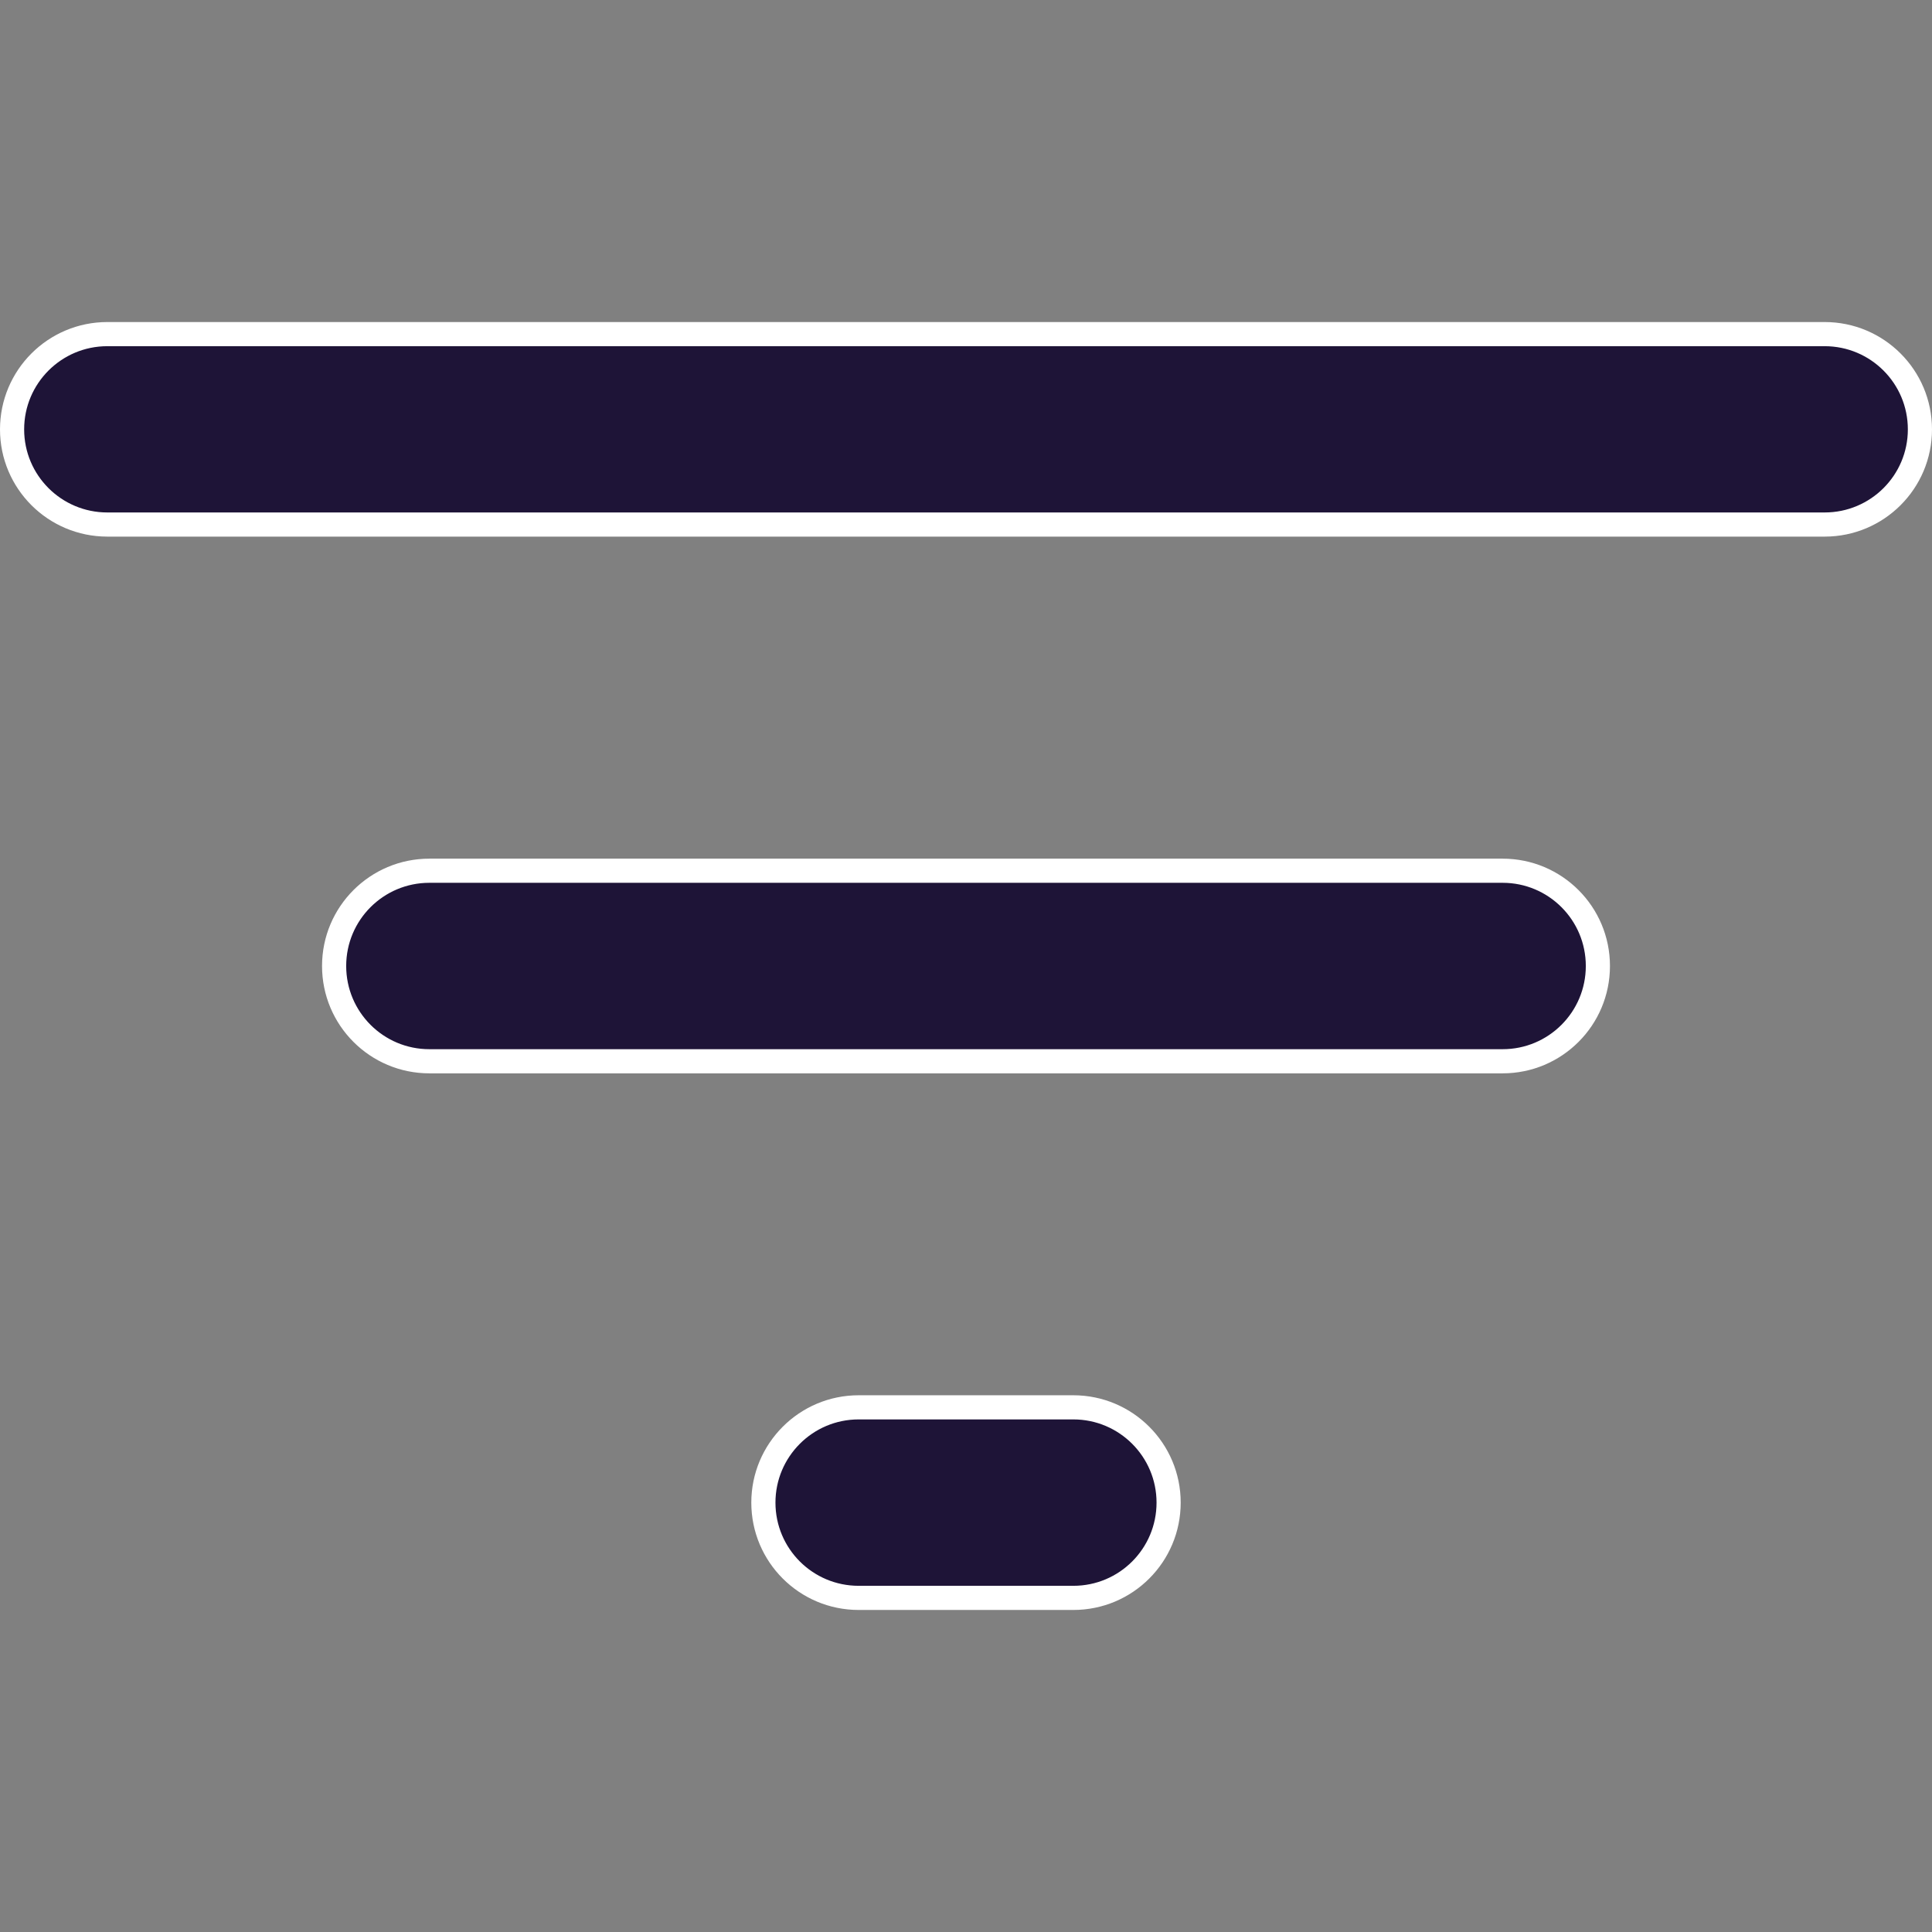 <svg width="16" height="16" viewBox="0 0 16 16" fill="none" xmlns="http://www.w3.org/2000/svg">
<rect x="0" y="0" width="16" height="16" fill="#808080" stroke="none"/>
<path d="M7.111 13.233C6.675 13.233 6.322 12.88 6.322 12.444C6.322 12.009 6.675 11.655 7.111 11.655H8.889C9.325 11.655 9.678 12.009 9.678 12.444C9.678 12.88 9.325 13.233 8.889 13.233H7.111ZM0.1 3.556C0.1 3.12 0.453 2.767 0.889 2.767H15.111C15.547 2.767 15.9 3.12 15.9 3.556C15.9 3.991 15.547 4.344 15.111 4.344H0.889C0.453 4.344 0.1 3.991 0.1 3.556ZM3.556 8.789C3.12 8.789 2.767 8.436 2.767 8C2.767 7.564 3.12 7.211 3.556 7.211H12.444C12.88 7.211 13.233 7.564 13.233 8C13.233 8.436 12.88 8.789 12.444 8.789H3.556Z" fill="#1E1437" stroke="white" stroke-width="0.2"/>
</svg>
